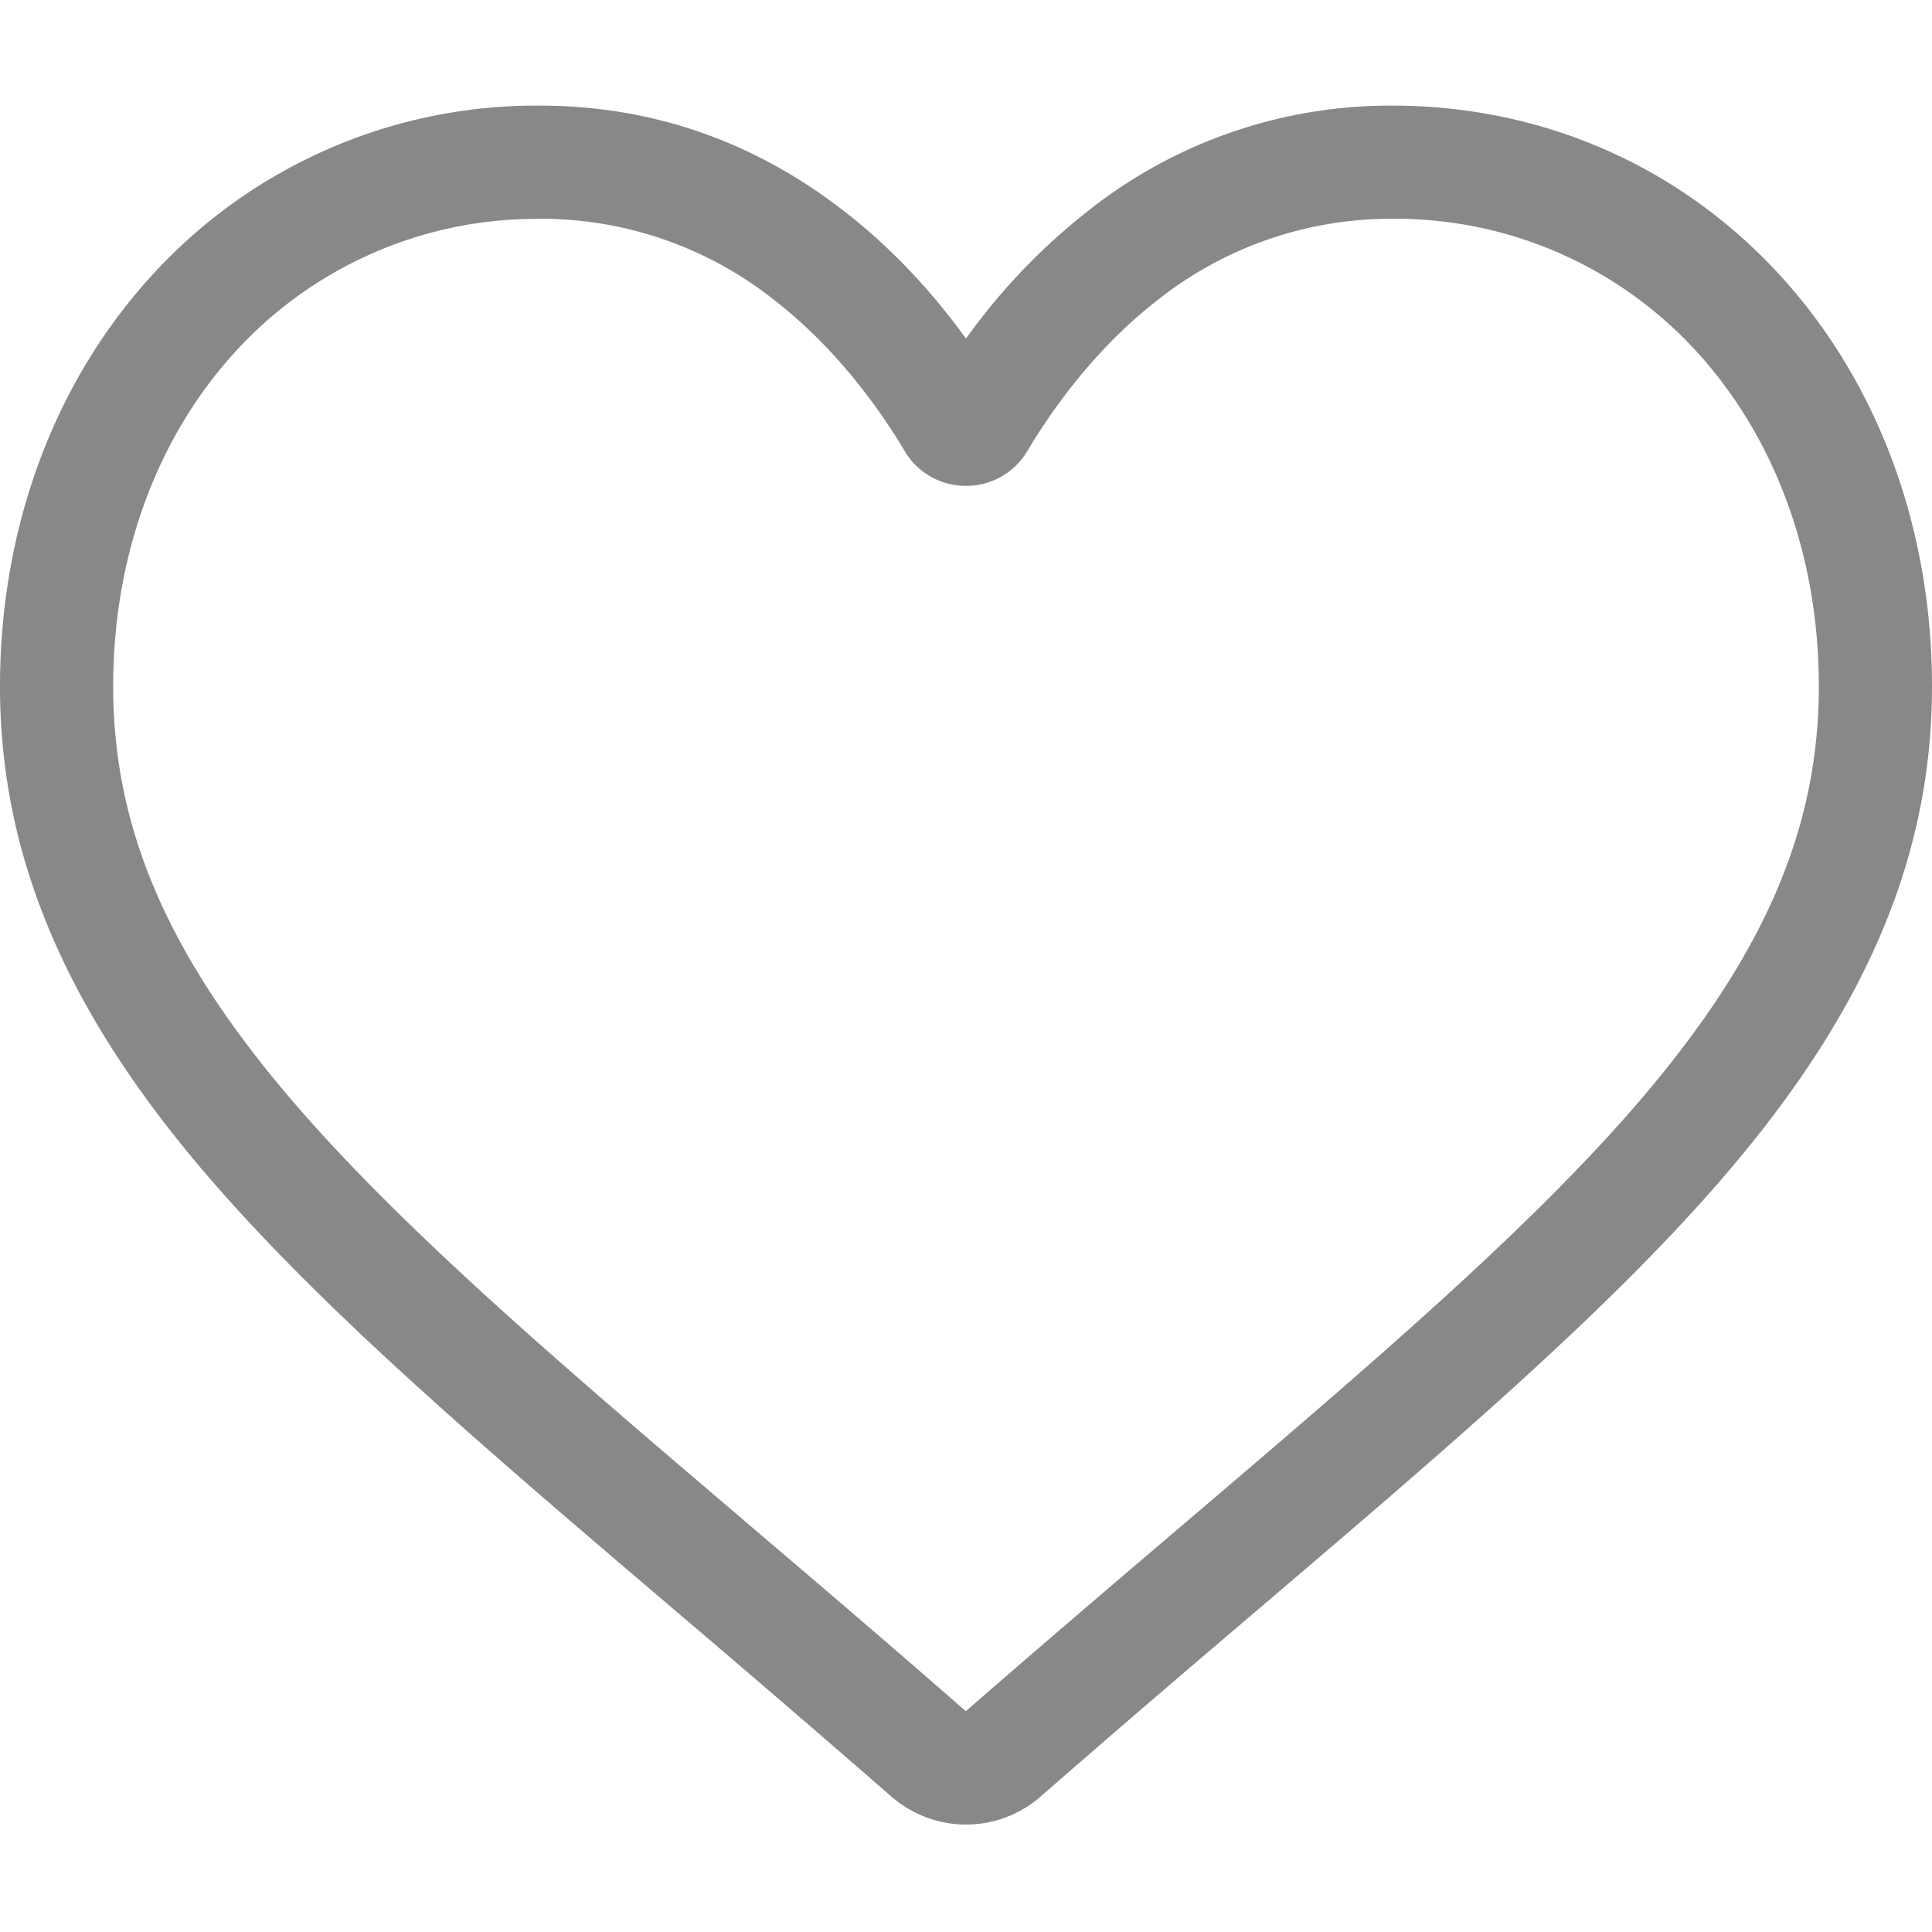 <svg width="21" height="21" fill="none" xmlns="http://www.w3.org/2000/svg"><path d="M10.5 19.832c-.299 0-.587-.109-.812-.305A243.339 243.339 0 007.3 17.473l-.003-.003c-2.116-1.803-3.943-3.36-5.214-4.894C.662 10.86 0 9.236 0 7.46c0-1.726.592-3.318 1.666-4.483a5.647 5.647 0 014.2-1.829c1.213 0 2.323.384 3.3 1.14.493.38.94.848 1.334 1.392a6.752 6.752 0 011.334-1.393 5.282 5.282 0 013.3-1.139c1.621 0 3.113.65 4.2 1.829C20.408 4.142 21 5.734 21 7.46c0 1.776-.662 3.401-2.083 5.116-1.27 1.534-3.098 3.09-5.213 4.893-.723.616-1.542 1.314-2.392 2.058a1.232 1.232 0 01-.812.305zM5.867 2.379A4.43 4.43 0 002.57 3.81c-.864.937-1.34 2.233-1.34 3.649 0 1.493.555 2.83 1.8 4.331 1.203 1.452 2.992 2.977 5.064 4.742l.004.004c.725.617 1.546 1.317 2.4 2.064.86-.749 1.682-1.45 2.408-2.068 2.072-1.766 3.861-3.29 5.064-4.742 1.245-1.502 1.8-2.838 1.8-4.331 0-1.416-.476-2.712-1.34-3.65a4.43 4.43 0 00-3.296-1.431 4.08 4.08 0 00-2.548.881c-.674.522-1.144 1.182-1.419 1.643a.77.77 0 01-.667.379.77.77 0 01-.667-.379c-.275-.461-.745-1.12-1.42-1.643a4.08 4.08 0 00-2.546-.881z" fill="#888"/></svg>